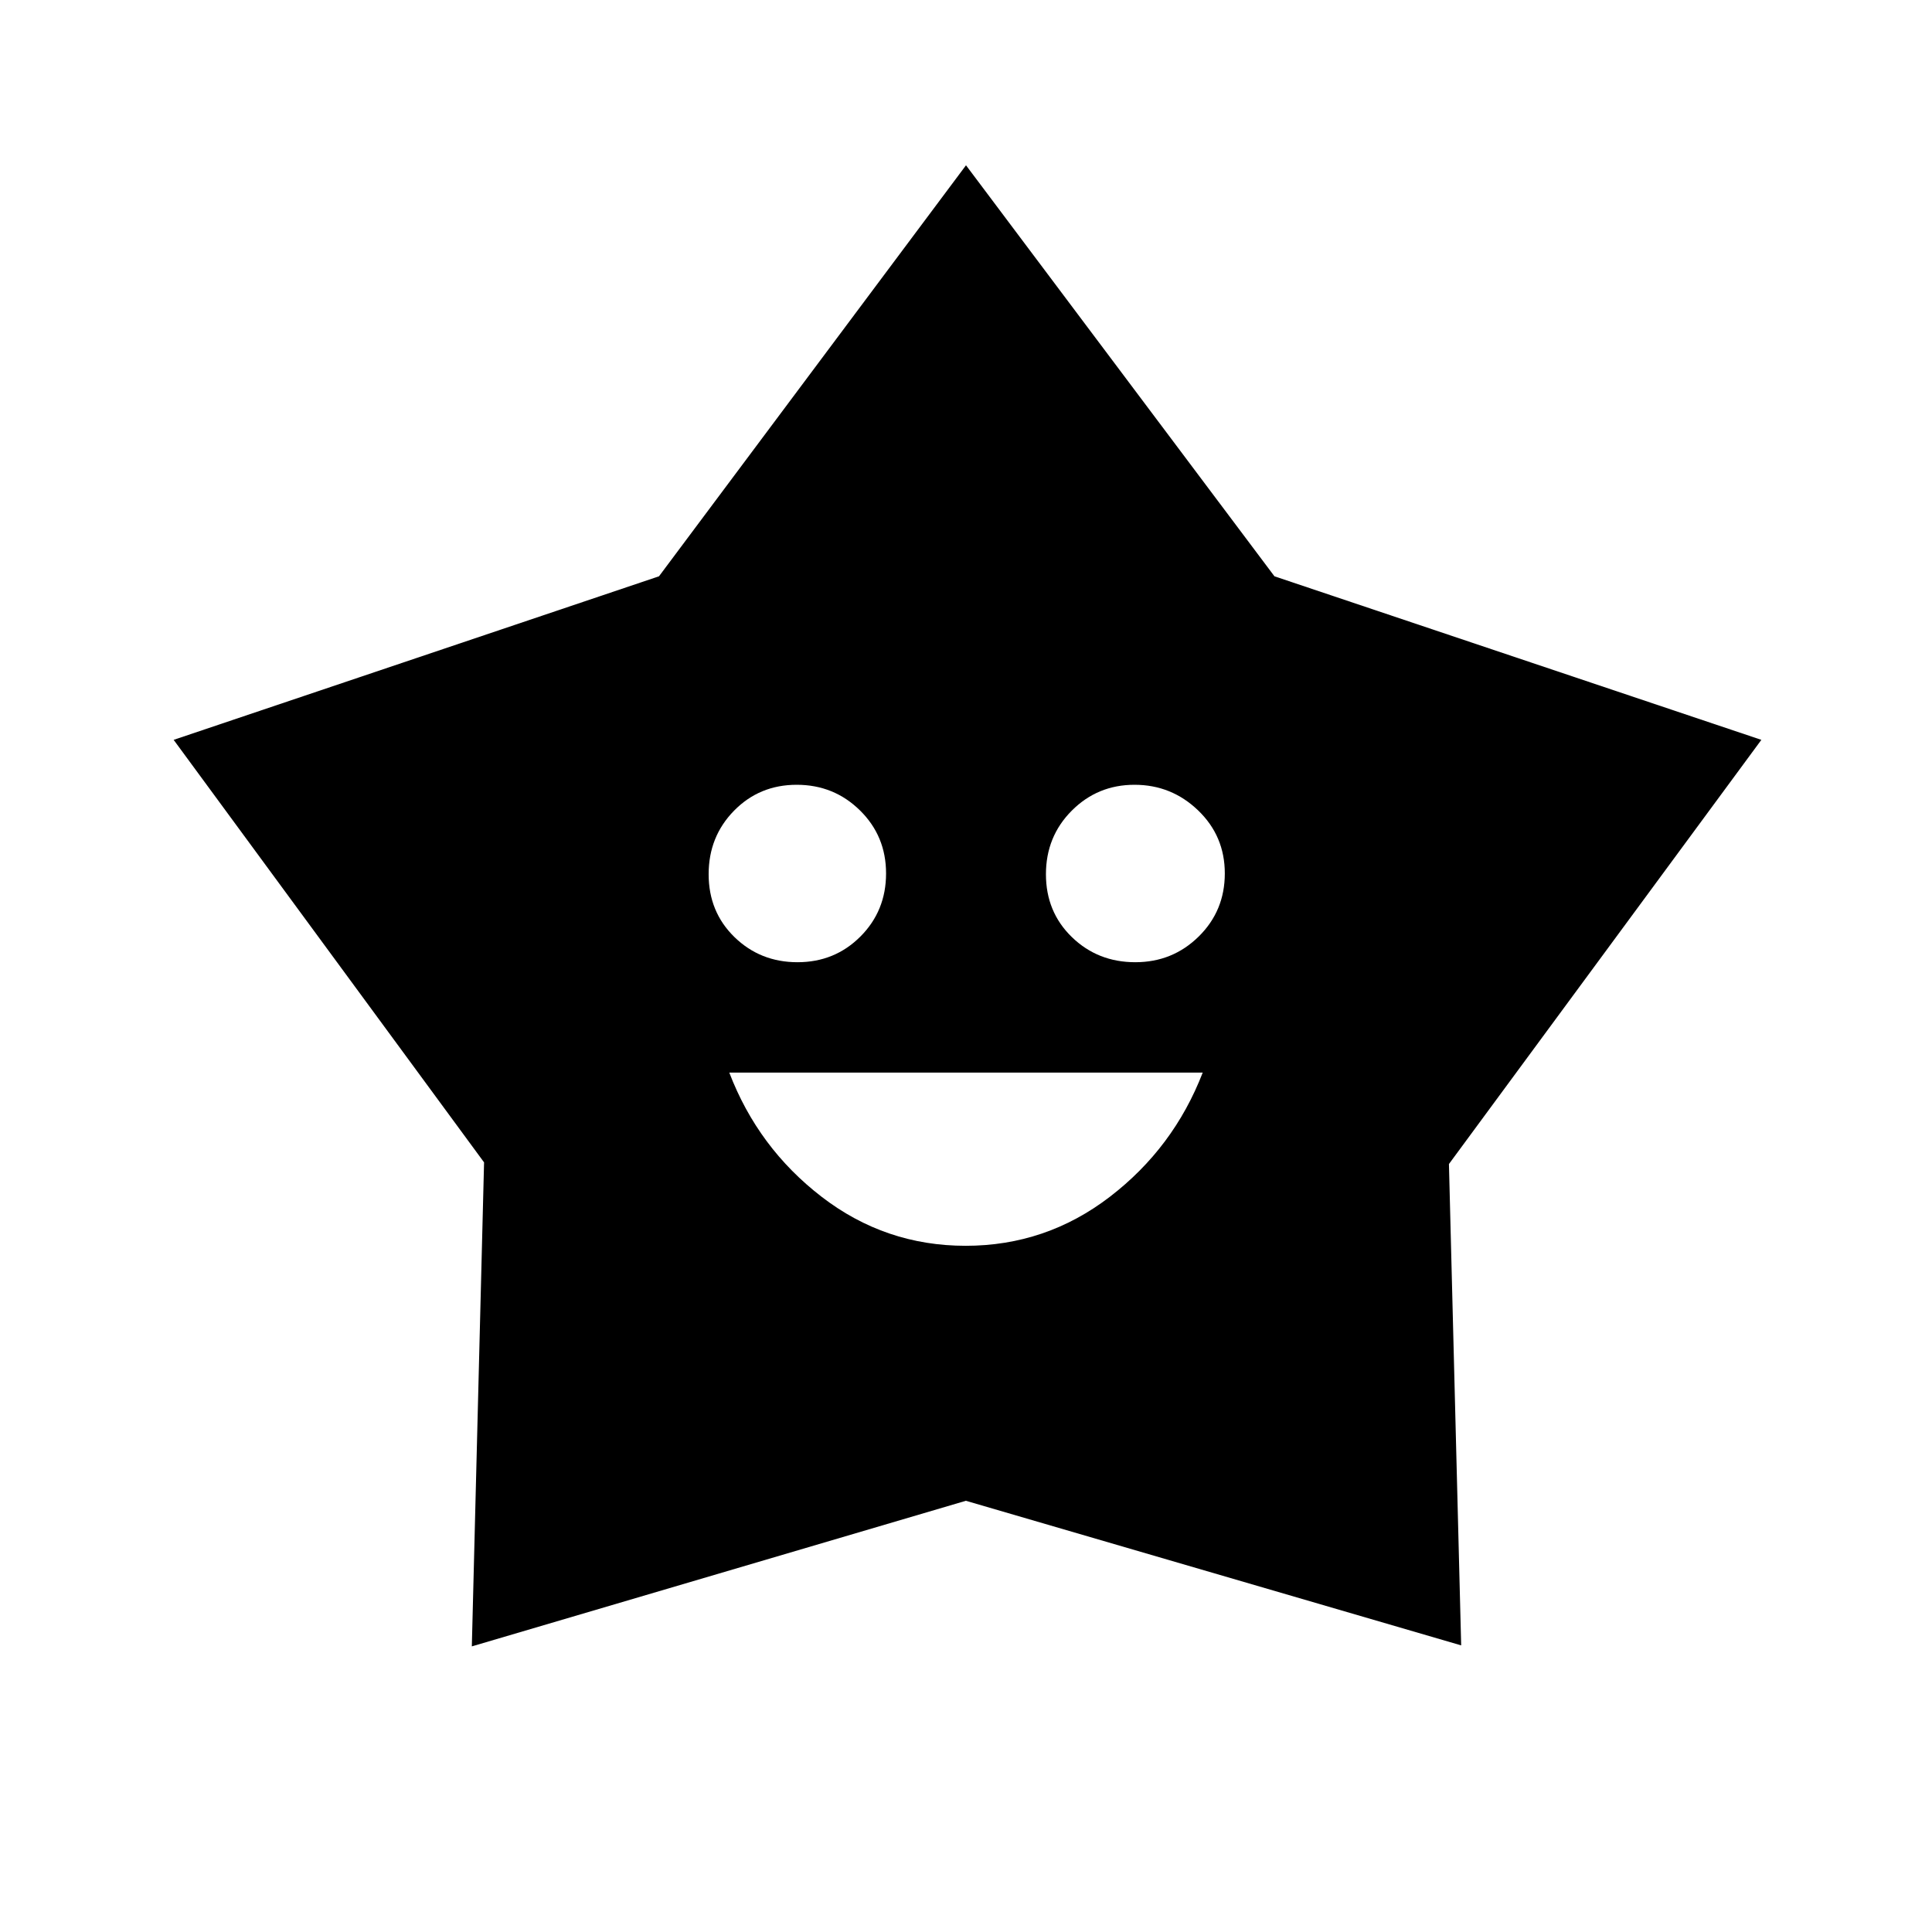 <svg xmlns="http://www.w3.org/2000/svg" height="40" viewBox="0 -960 960 960" width="40"><path d="M479.82-340.97q39.92 0 71.64-24.34t46.16-61.72H362.38q14.31 37.41 45.92 61.74 31.61 24.32 71.52 24.32Zm-83.54-140.91q18.51 0 31.26-12.77 12.74-12.77 12.74-31.34t-12.95-31.31q-12.95-12.75-31.45-12.75t-31.13 12.87q-12.63 12.87-12.63 31.58 0 18.72 12.82 31.22 12.83 12.5 31.34 12.5Zm167.85 0q18.52 0 31.5-12.77 12.97-12.77 12.97-31.34t-13.24-31.31q-13.25-12.75-31.62-12.75t-31.2 12.87q-12.82 12.87-12.82 31.58 0 18.72 12.87 31.22t31.54 12.5ZM327.45-673.64 480-877.87l153.27 204.23 241.94 81.27L719.97-381.6l6.08 239.18-246.11-71.85-245.49 72.35 6.08-240.5L86.29-592.37l241.16-81.27Z"/></svg>
